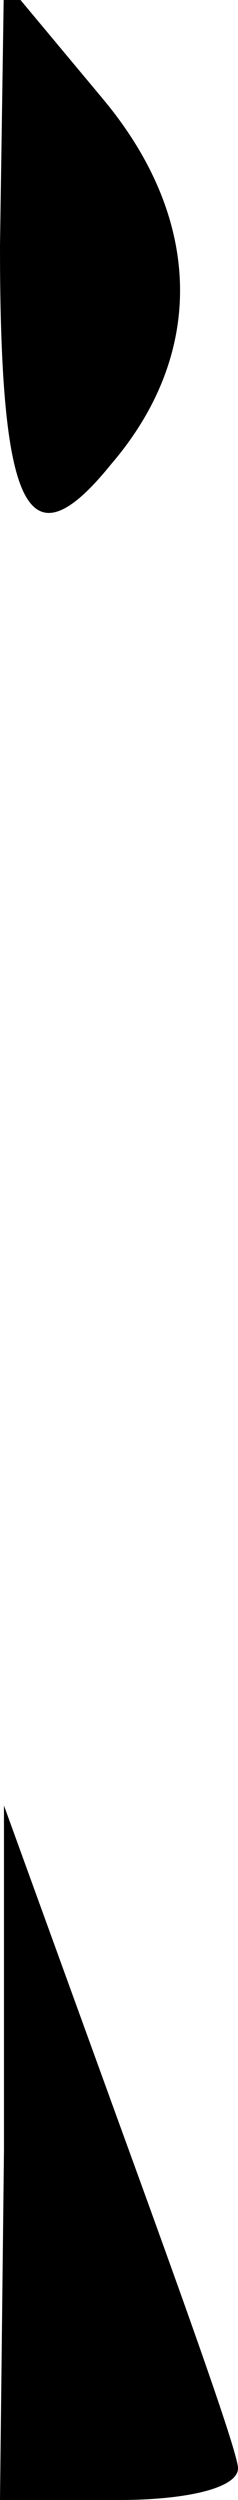<?xml version="1.0" standalone="no"?>
<!DOCTYPE svg PUBLIC "-//W3C//DTD SVG 20010904//EN"
 "http://www.w3.org/TR/2001/REC-SVG-20010904/DTD/svg10.dtd">
<svg version="1.0" xmlns="http://www.w3.org/2000/svg"
 width="6pt" height="63pt" viewBox="0 0 6 63"
 preserveAspectRatio="xMidYMid meet">
<g transform="translate(0,63) scale(0.1,-0.1)"
fill="#000000" stroke="none">
<path fill="#000000" stroke="none" d="M0 568 c0 -67 7 -81 28 -55 24 28 23
62 -2 92 l-25 30 -1 -67z"/>
<path fill="#000000" stroke="none" d="M1 88 l-1 -88 30 0 c17 0 30 3 30 8 0
4 -14 43 -30 87 l-29 80 0 -87z"/>
</g>
</svg>

